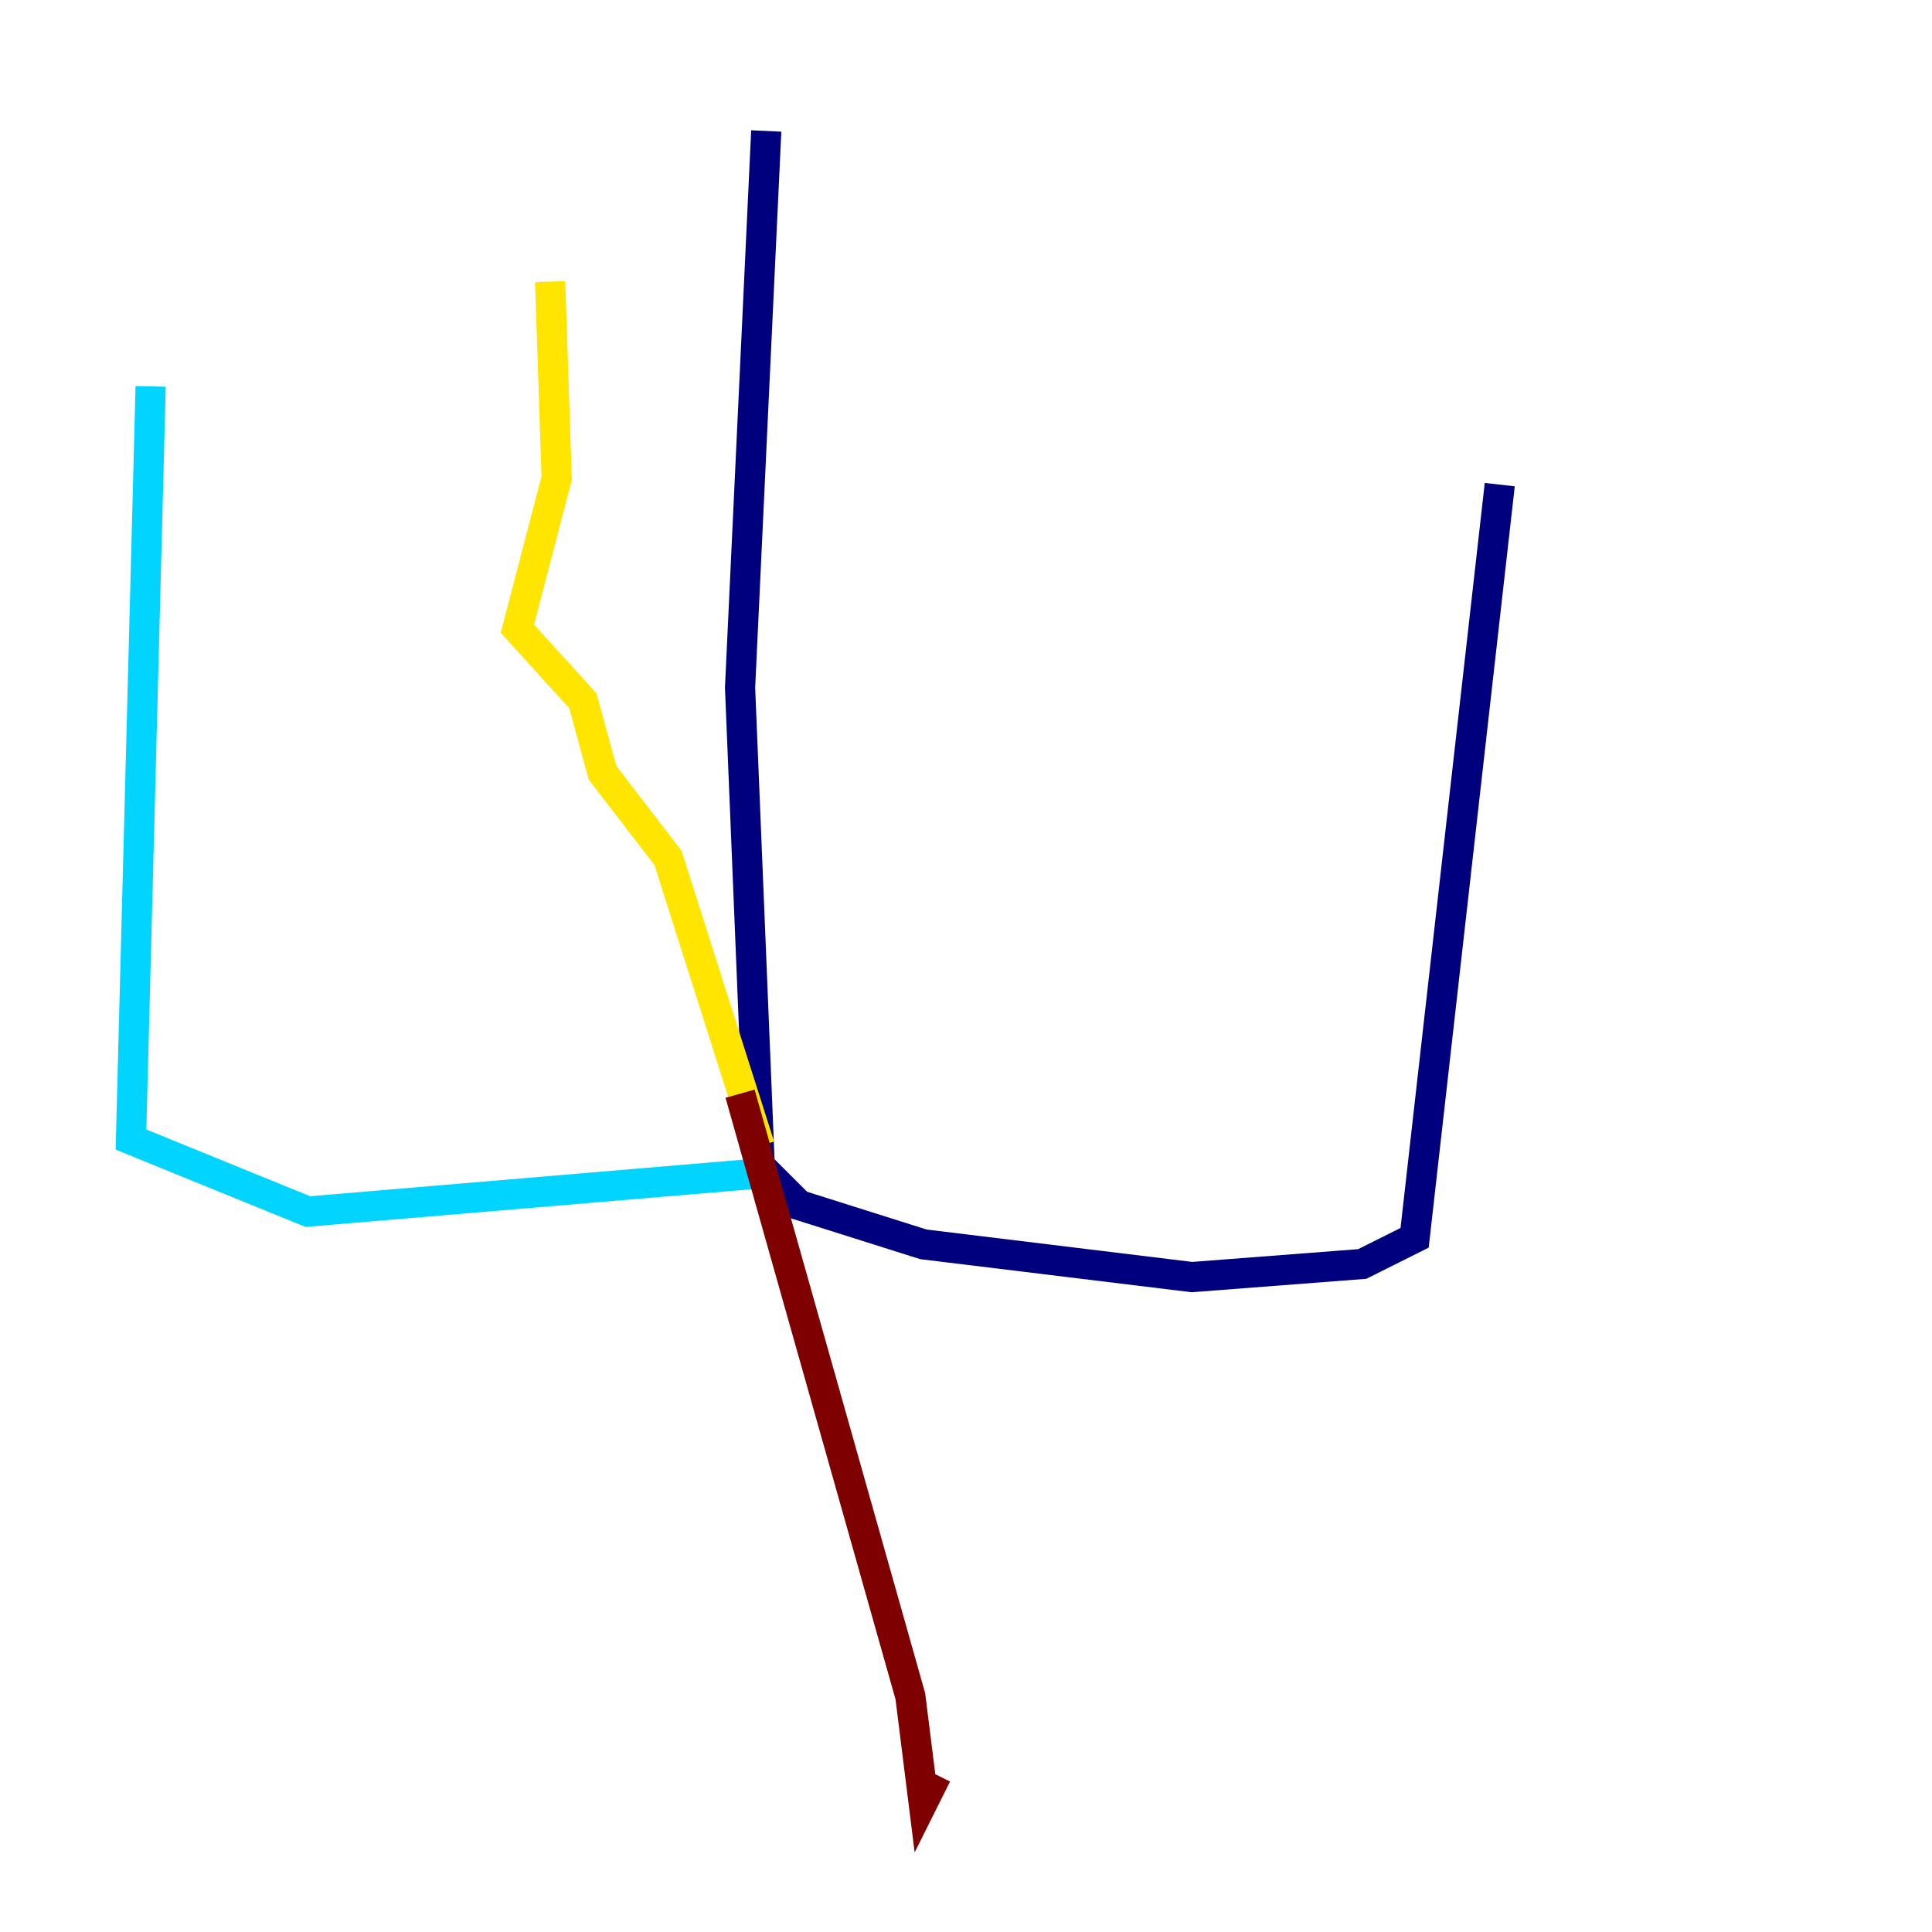 <?xml version="1.0" encoding="utf-8" ?>
<svg baseProfile="tiny" height="128" version="1.2" viewBox="0,0,128,128" width="128" xmlns="http://www.w3.org/2000/svg" xmlns:ev="http://www.w3.org/2001/xml-events" xmlns:xlink="http://www.w3.org/1999/xlink"><defs /><polyline fill="none" points="50.766,8.678 49.031,45.559 50.332,77.234 52.936,79.837 61.18,82.441 78.969,84.61 90.251,83.742 93.722,82.007 99.363,32.108" stroke="#00007f" stroke-width="2" /><polyline fill="none" points="51.2,77.668 20.393,80.271 8.678,75.498 9.98,25.6" stroke="#00d4ff" stroke-width="2" /><polyline fill="none" points="50.332,75.932 44.258,56.841 39.919,51.2 38.617,46.427 34.278,41.654 36.881,31.675 36.447,18.658" stroke="#ffe500" stroke-width="2" /><polyline fill="none" points="49.031,72.461 60.312,112.38 61.18,119.322 62.047,117.586" stroke="#7f0000" stroke-width="2" /></svg>